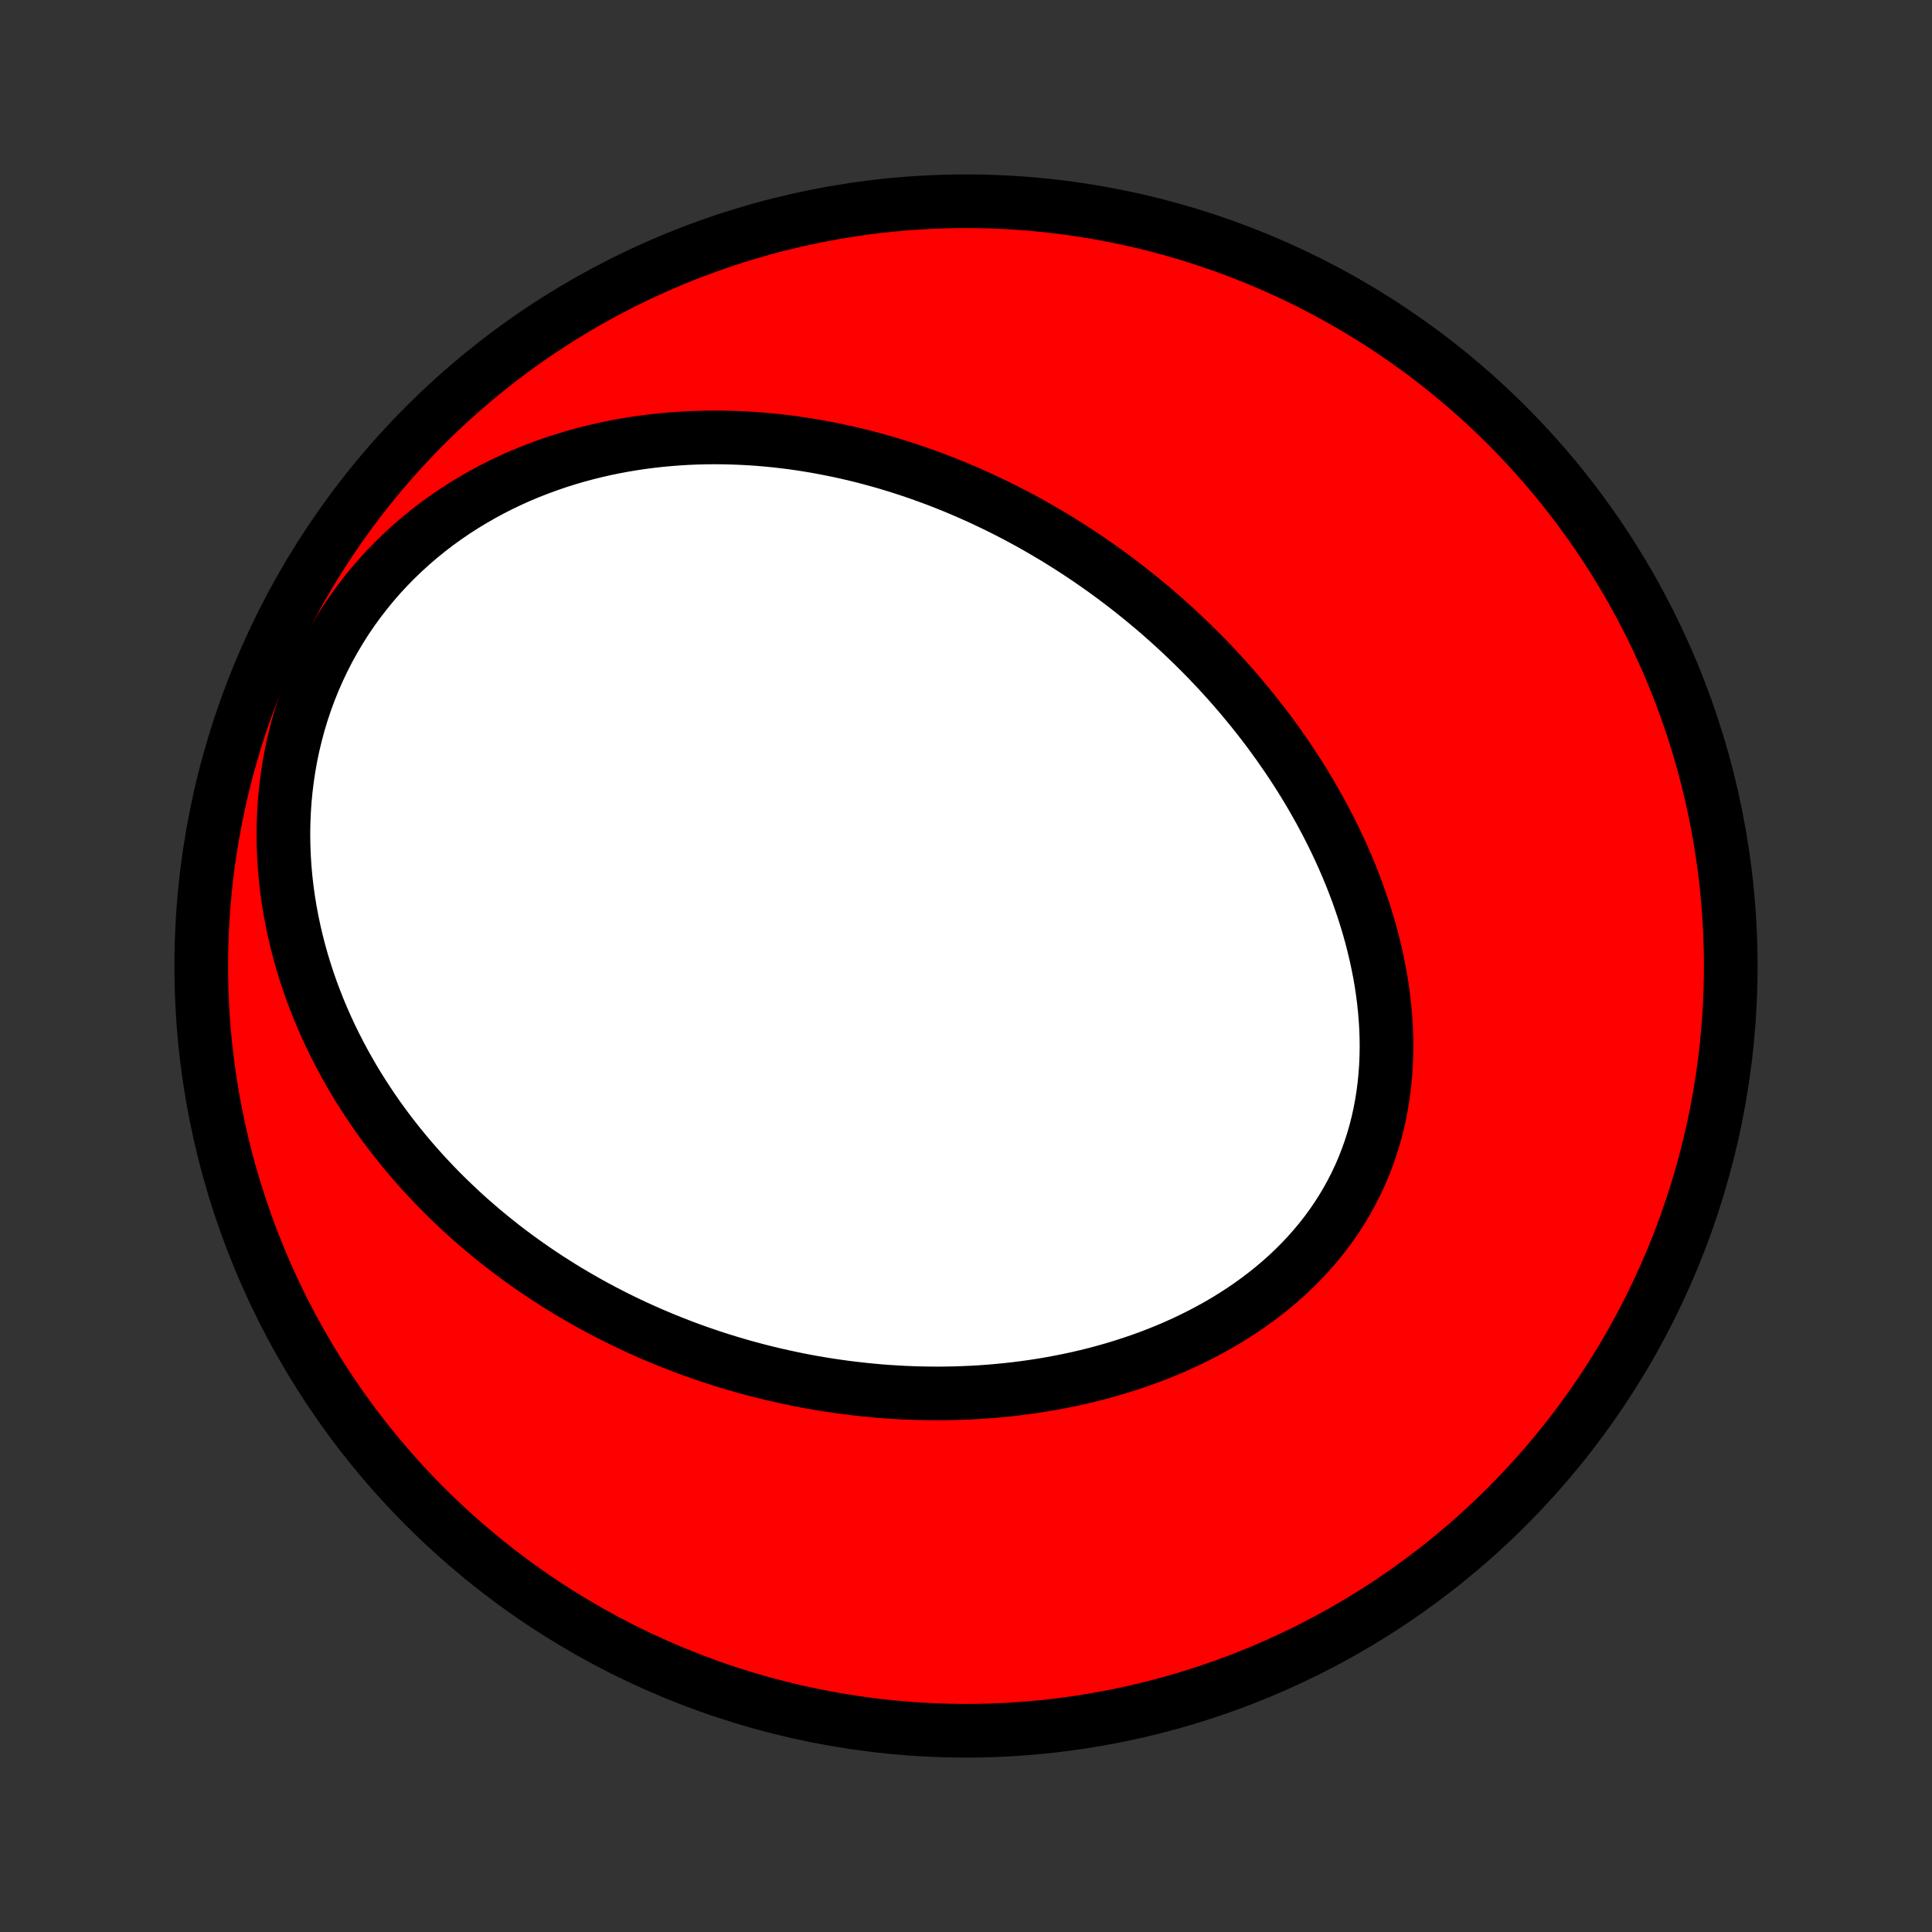 <?xml version="1.0" encoding="utf-8" standalone="no"?>
<!DOCTYPE svg PUBLIC "-//W3C//DTD SVG 1.1//EN"
  "http://www.w3.org/Graphics/SVG/1.1/DTD/svg11.dtd">
<!-- Created with matplotlib (http://matplotlib.org/) -->
<svg height="72pt" version="1.1" viewBox="0 0 72 72" width="72pt" xmlns="http://www.w3.org/2000/svg" xmlns:xlink="http://www.w3.org/1999/xlink">
 <rect x="0" y="0" width="72" height="72" fill="#333333" stroke="none"/>
 <defs>
  <style type="text/css">
*{stroke-linecap:butt;stroke-linejoin:round;}
  </style>
 </defs>
 <g id="figure_1">
  <g id="patch_1">
   <path d="
M0 72
L72 72
L72 0
L0 0
z
" style="fill:none;"/>
  </g>
  <g id="axes_1">
   <g id="PatchCollection_1">
    <defs>
     <path d="
M36 -7.5
C43.558 -7.5 50.808 -10.503 56.153 -15.848
C61.497 -21.192 64.5 -28.442 64.5 -36
C64.5 -43.558 61.497 -50.808 56.153 -56.153
C50.808 -61.497 43.558 -64.5 36 -64.5
C28.442 -64.5 21.192 -61.497 15.848 -56.153
C10.503 -50.808 7.5 -43.558 7.5 -36
C7.5 -28.442 10.503 -21.192 15.848 -15.848
C21.192 -10.503 28.442 -7.5 36 -7.5
z
" id="C0_0_a811fe30f3"/>
     <path d="
M39.318 -51.961
L39.557 -51.814
L39.795 -51.665
L40.031 -51.513
L40.266 -51.359
L40.5 -51.203
L40.732 -51.044
L40.963 -50.882
L41.193 -50.719
L41.421 -50.552
L41.648 -50.383
L41.873 -50.212
L42.098 -50.038
L42.321 -49.861
L42.543 -49.682
L42.763 -49.5
L42.983 -49.316
L43.201 -49.129
L43.417 -48.939
L43.633 -48.746
L43.847 -48.551
L44.06 -48.352
L44.271 -48.151
L44.481 -47.947
L44.69 -47.74
L44.898 -47.531
L45.104 -47.318
L45.308 -47.102
L45.511 -46.883
L45.713 -46.661
L45.913 -46.436
L46.111 -46.208
L46.308 -45.976
L46.503 -45.741
L46.697 -45.504
L46.888 -45.262
L47.078 -45.018
L47.266 -44.77
L47.451 -44.518
L47.635 -44.264
L47.816 -44.005
L47.996 -43.744
L48.172 -43.479
L48.347 -43.21
L48.519 -42.938
L48.688 -42.662
L48.854 -42.383
L49.017 -42.1
L49.177 -41.814
L49.334 -41.524
L49.488 -41.231
L49.638 -40.934
L49.785 -40.634
L49.927 -40.331
L50.066 -40.024
L50.2 -39.713
L50.331 -39.4
L50.456 -39.083
L50.577 -38.763
L50.692 -38.44
L50.803 -38.113
L50.908 -37.784
L51.007 -37.453
L51.101 -37.118
L51.188 -36.781
L51.269 -36.442
L51.343 -36.1
L51.411 -35.757
L51.471 -35.411
L51.524 -35.064
L51.569 -34.715
L51.606 -34.365
L51.635 -34.015
L51.656 -33.663
L51.668 -33.311
L51.671 -32.959
L51.665 -32.606
L51.649 -32.254
L51.624 -31.903
L51.589 -31.553
L51.544 -31.204
L51.489 -30.857
L51.424 -30.511
L51.348 -30.168
L51.262 -29.828
L51.165 -29.49
L51.057 -29.156
L50.939 -28.826
L50.811 -28.499
L50.672 -28.177
L50.522 -27.859
L50.362 -27.546
L50.192 -27.239
L50.012 -26.936
L49.822 -26.64
L49.623 -26.349
L49.414 -26.064
L49.196 -25.786
L48.969 -25.514
L48.734 -25.249
L48.491 -24.991
L48.24 -24.739
L47.982 -24.494
L47.717 -24.257
L47.445 -24.026
L47.167 -23.803
L46.883 -23.587
L46.593 -23.378
L46.299 -23.176
L45.999 -22.982
L45.696 -22.794
L45.388 -22.614
L45.076 -22.441
L44.761 -22.275
L44.443 -22.115
L44.123 -21.963
L43.799 -21.817
L43.474 -21.678
L43.147 -21.546
L42.818 -21.42
L42.488 -21.301
L42.156 -21.188
L41.824 -21.081
L41.491 -20.98
L41.158 -20.885
L40.824 -20.796
L40.491 -20.713
L40.157 -20.635
L39.823 -20.563
L39.49 -20.497
L39.158 -20.435
L38.826 -20.379
L38.494 -20.328
L38.164 -20.282
L37.834 -20.24
L37.506 -20.204
L37.178 -20.172
L36.852 -20.144
L36.527 -20.121
L36.203 -20.103
L35.881 -20.089
L35.56 -20.078
L35.241 -20.073
L34.923 -20.07
L34.606 -20.073
L34.291 -20.078
L33.978 -20.088
L33.666 -20.101
L33.356 -20.118
L33.047 -20.138
L32.74 -20.162
L32.435 -20.19
L32.131 -20.221
L31.829 -20.255
L31.529 -20.292
L31.23 -20.333
L30.932 -20.376
L30.637 -20.423
L30.343 -20.473
L30.05 -20.526
L29.759 -20.582
L29.47 -20.642
L29.182 -20.704
L28.895 -20.769
L28.61 -20.836
L28.327 -20.907
L28.045 -20.981
L27.764 -21.057
L27.485 -21.137
L27.207 -21.219
L26.931 -21.304
L26.656 -21.391
L26.383 -21.482
L26.11 -21.575
L25.839 -21.671
L25.569 -21.77
L25.301 -21.872
L25.034 -21.976
L24.767 -22.084
L24.503 -22.194
L24.239 -22.307
L23.977 -22.423
L23.715 -22.541
L23.455 -22.663
L23.196 -22.788
L22.938 -22.915
L22.682 -23.046
L22.426 -23.179
L22.171 -23.315
L21.918 -23.455
L21.666 -23.598
L21.415 -23.743
L21.164 -23.892
L20.915 -24.044
L20.668 -24.2
L20.421 -24.358
L20.175 -24.52
L19.931 -24.685
L19.688 -24.854
L19.445 -25.026
L19.204 -25.202
L18.965 -25.381
L18.726 -25.564
L18.489 -25.751
L18.253 -25.942
L18.019 -26.136
L17.786 -26.334
L17.554 -26.536
L17.324 -26.742
L17.096 -26.952
L16.869 -27.167
L16.644 -27.385
L16.42 -27.608
L16.198 -27.835
L15.979 -28.067
L15.761 -28.302
L15.546 -28.543
L15.332 -28.788
L15.121 -29.038
L14.912 -29.292
L14.706 -29.552
L14.502 -29.816
L14.302 -30.084
L14.104 -30.358
L13.909 -30.637
L13.718 -30.922
L13.53 -31.211
L13.345 -31.505
L13.164 -31.804
L12.988 -32.109
L12.815 -32.419
L12.647 -32.734
L12.483 -33.055
L12.324 -33.38
L12.17 -33.712
L12.021 -34.048
L11.878 -34.389
L11.741 -34.736
L11.609 -35.088
L11.484 -35.445
L11.366 -35.806
L11.254 -36.173
L11.15 -36.545
L11.053 -36.921
L10.964 -37.301
L10.883 -37.687
L10.81 -38.076
L10.746 -38.469
L10.691 -38.866
L10.645 -39.266
L10.609 -39.669
L10.583 -40.076
L10.567 -40.485
L10.561 -40.896
L10.567 -41.309
L10.583 -41.724
L10.61 -42.139
L10.649 -42.556
L10.7 -42.972
L10.762 -43.388
L10.836 -43.803
L10.922 -44.217
L11.021 -44.629
L11.131 -45.039
L11.254 -45.446
L11.389 -45.849
L11.536 -46.248
L11.695 -46.643
L11.866 -47.033
L12.049 -47.417
L12.242 -47.795
L12.448 -48.167
L12.664 -48.531
L12.89 -48.889
L13.127 -49.238
L13.374 -49.579
L13.63 -49.911
L13.895 -50.235
L14.169 -50.55
L14.451 -50.855
L14.741 -51.151
L15.038 -51.436
L15.341 -51.712
L15.651 -51.978
L15.967 -52.234
L16.288 -52.48
L16.614 -52.716
L16.944 -52.941
L17.279 -53.157
L17.617 -53.362
L17.958 -53.558
L18.301 -53.744
L18.648 -53.92
L18.996 -54.087
L19.345 -54.244
L19.696 -54.392
L20.049 -54.53
L20.401 -54.66
L20.755 -54.782
L21.108 -54.894
L21.461 -54.999
L21.814 -55.095
L22.167 -55.183
L22.518 -55.264
L22.869 -55.337
L23.219 -55.403
L23.568 -55.461
L23.915 -55.513
L24.261 -55.558
L24.605 -55.596
L24.947 -55.628
L25.287 -55.654
L25.626 -55.674
L25.962 -55.688
L26.297 -55.696
L26.629 -55.699
L26.959 -55.696
L27.288 -55.689
L27.613 -55.676
L27.937 -55.659
L28.258 -55.637
L28.576 -55.61
L28.893 -55.579
L29.207 -55.543
L29.519 -55.504
L29.828 -55.46
L30.135 -55.412
L30.44 -55.361
L30.742 -55.305
L31.042 -55.246
L31.34 -55.184
L31.635 -55.118
L31.928 -55.049
L32.219 -54.976
L32.507 -54.9
L32.793 -54.821
L33.078 -54.739
L33.359 -54.654
L33.639 -54.566
L33.917 -54.475
L34.193 -54.381
L34.466 -54.284
L34.738 -54.185
L35.008 -54.083
L35.275 -53.978
L35.541 -53.871
L35.805 -53.761
L36.067 -53.648
L36.327 -53.533
L36.585 -53.416
L36.842 -53.295
L37.097 -53.173
L37.35 -53.048
L37.602 -52.92
L37.852 -52.791
L38.1 -52.658
L38.347 -52.524
L38.592 -52.386
L38.835 -52.247
z
" id="C0_1_f8f057a688"/>
    </defs>
    <g clip-path="url(#p1bffca34e9)">
     <use style="fill:#ff0000;stroke:#000000;stroke-width:2.0;" x="0.0" xlink:href="#C0_0_a811fe30f3" y="72.0"/>
    </g>
    <g clip-path="url(#p1bffca34e9)">
     <use style="fill:#ffffff;stroke:#000000;stroke-width:2.0;" x="0.0" xlink:href="#C0_1_f8f057a688" y="72.0"/>
    </g>
   </g>
  </g>
 </g>
 <defs>
  <clipPath id="p1bffca34e9">
   <rect height="72.0" width="72.0" x="0.0" y="0.0"/>
  </clipPath>
 </defs>
</svg>

